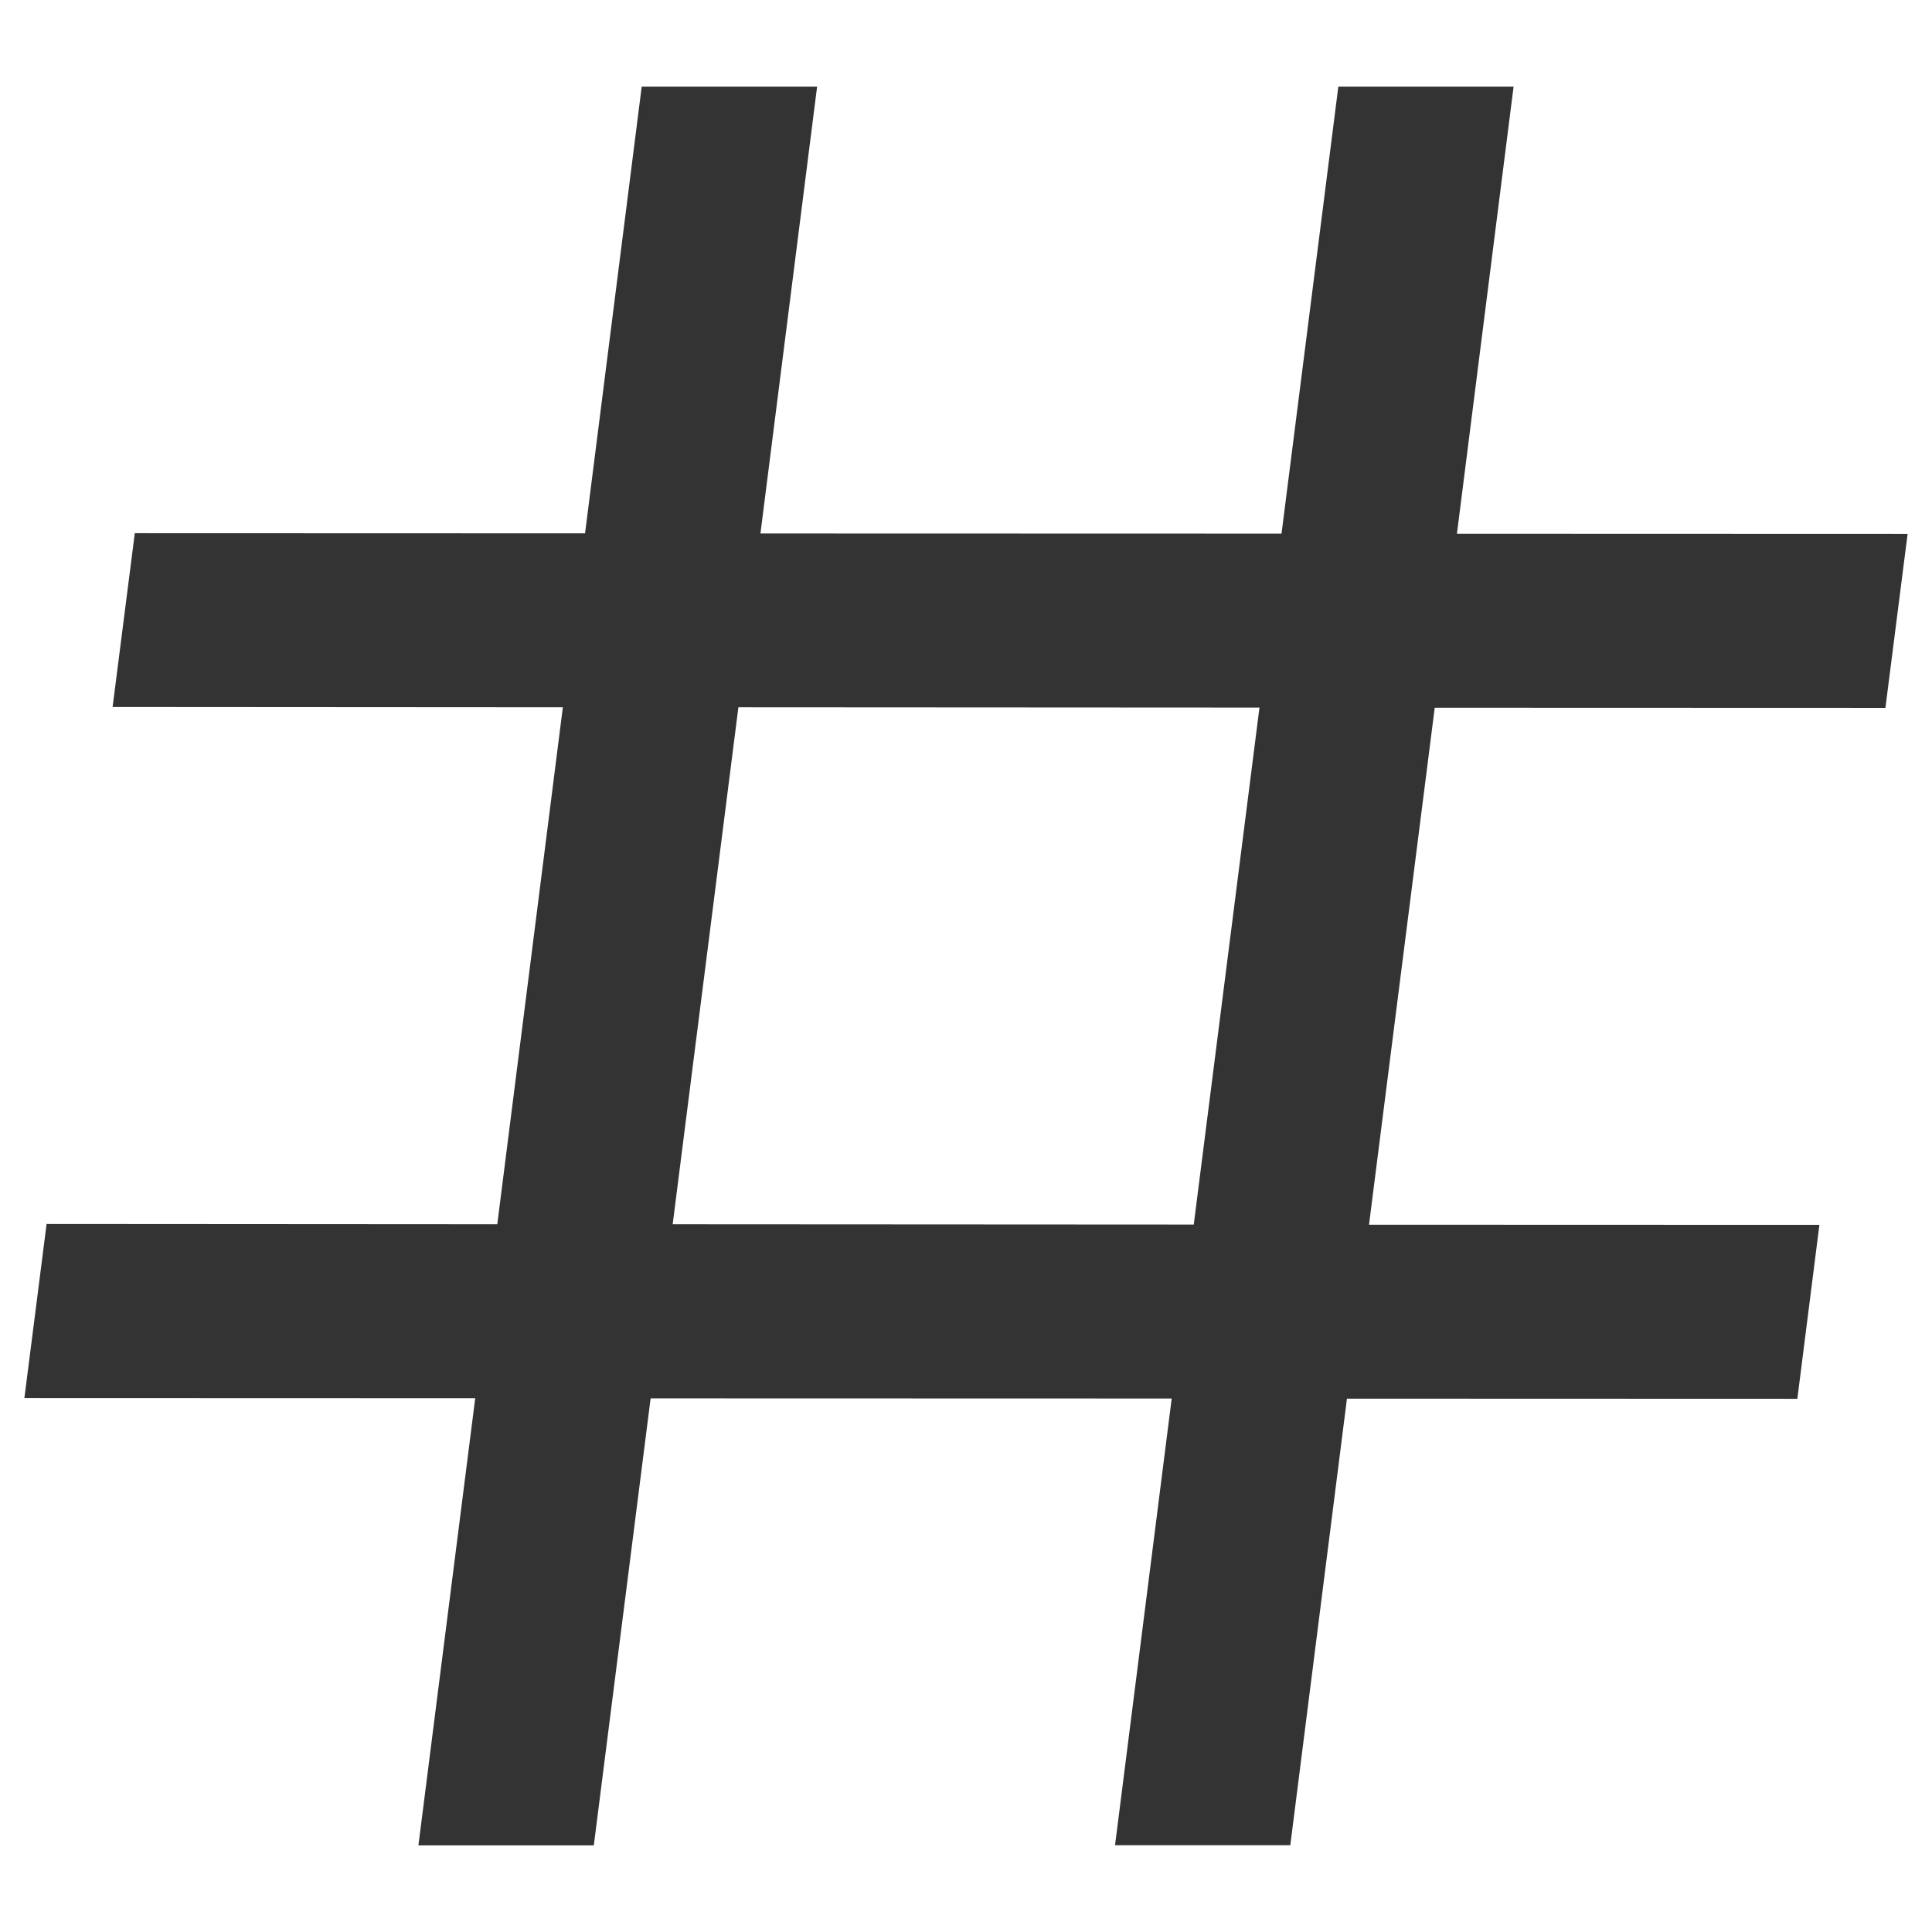 <svg xmlns="http://www.w3.org/2000/svg" xmlns:svg="http://www.w3.org/2000/svg" id="svg8" width="50" height="50" version="1.1" viewBox="0 0 13.229 13.229"><g id="layer1"><path style="color:#000;font-style:normal;font-variant:normal;font-weight:400;font-stretch:normal;font-size:medium;line-height:normal;font-family:sans-serif;font-variant-ligatures:normal;font-variant-position:normal;font-variant-caps:normal;font-variant-numeric:normal;font-variant-alternates:normal;font-variant-east-asian:normal;font-feature-settings:normal;font-variation-settings:normal;text-indent:0;text-align:start;text-decoration:none;text-decoration-line:none;text-decoration-style:solid;text-decoration-color:#000;letter-spacing:normal;word-spacing:normal;text-transform:none;writing-mode:lr-tb;direction:ltr;text-orientation:mixed;dominant-baseline:auto;baseline-shift:baseline;text-anchor:start;white-space:normal;shape-padding:0;shape-margin:0;inline-size:0;clip-rule:nonzero;display:inline;overflow:visible;visibility:visible;isolation:auto;mix-blend-mode:normal;color-interpolation:sRGB;color-interpolation-filters:linearRGB;solid-color:#000;solid-opacity:1;vector-effect:none;fill:#333;fill-opacity:1;fill-rule:nonzero;stroke:none;stroke-width:.93;stroke-linecap:round;stroke-linejoin:miter;stroke-miterlimit:4;stroke-dasharray:none;stroke-dashoffset:0;stroke-opacity:1;color-rendering:auto;image-rendering:auto;shape-rendering:auto;text-rendering:auto;enable-background:accumulate;stop-color:#000" id="path862" d="M 4.394,0.593 4.006,3.652 0.923,3.651 0.771,4.841 3.854,4.843 3.405,8.383 0.319,8.381 0.167,9.573 3.254,9.574 2.865,12.636 h 1.201 l 0.389,-3.061 3.568,0.001 -0.388,3.059 H 8.835 L 9.223,9.577 12.307,9.578 12.458,8.387 9.374,8.386 9.824,4.846 12.91,4.847 13.062,3.656 9.976,3.655 10.364,0.593 H 9.164 L 8.775,3.654 5.207,3.653 5.595,0.593 Z m 0.662,4.25 3.568,0.002 -0.45,3.54 -3.568,-0.002 z"/></g></svg>